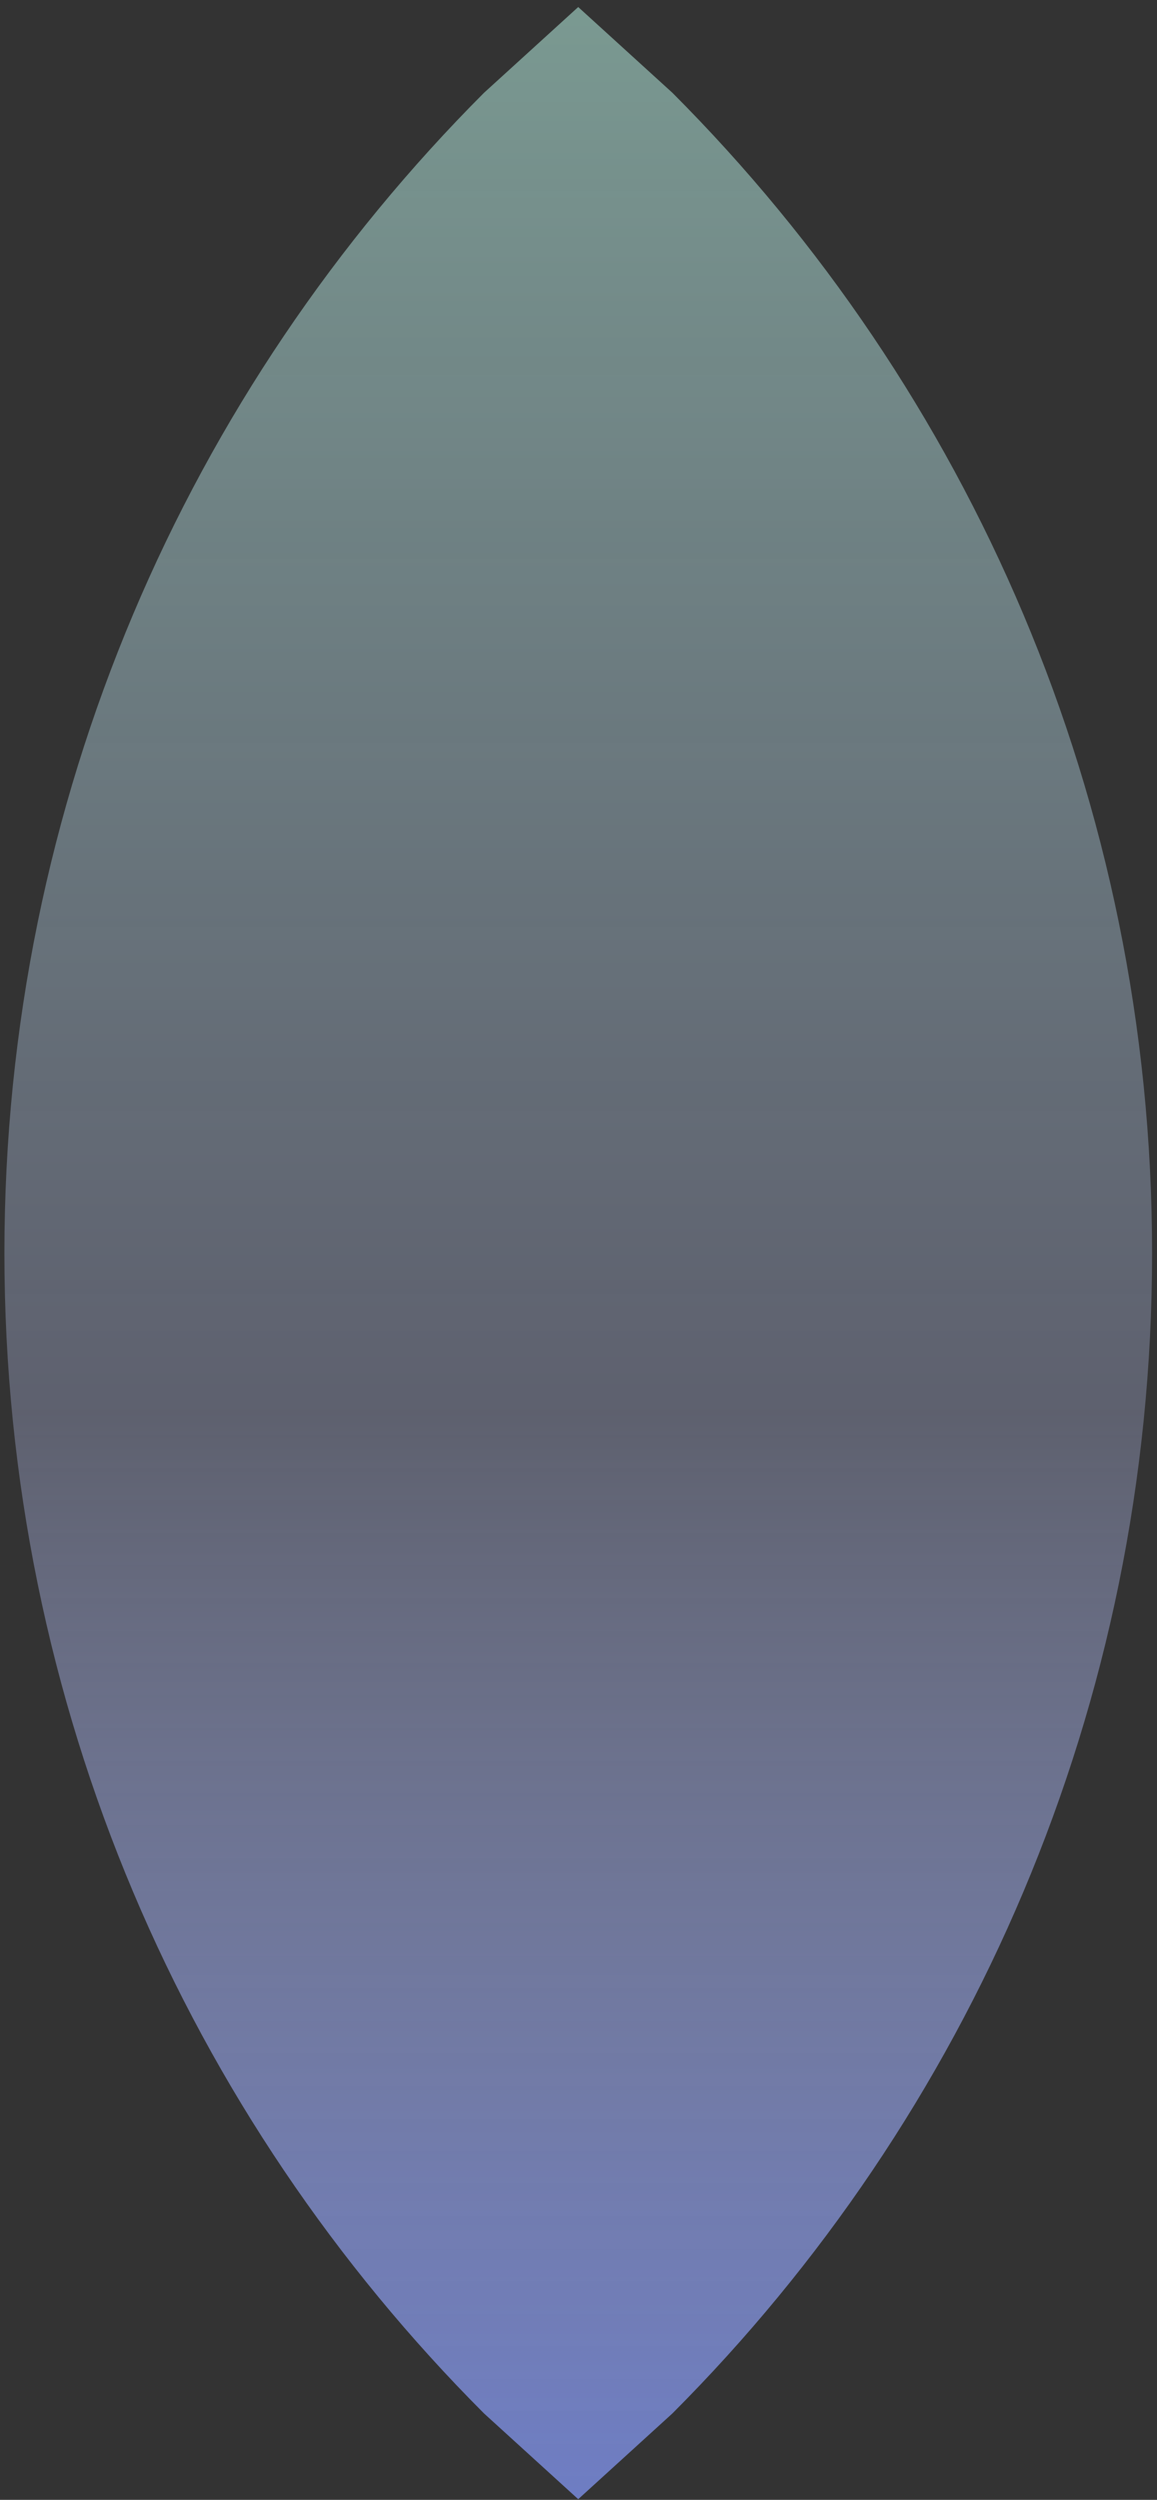 <svg version="1.1" xmlns="http://www.w3.org/2000/svg" xmlns:xlink="http://www.w3.org/1999/xlink" width="212.667px" height="459.333px" class="slides-canvas" viewBox="-1 -1 160 345" preserveAspectRatio="none"> 
 <rect x="-1" y="-1" width="160" height="345" fill="#333333" stroke="none"/> 
 <defs> 
  <linearGradient id="lg_7fc1ffef_KD59adb5dd_6e7dc3_90_84_2afde1" x1="0" y1="354" x2="0" y2="697" spreadMethod="reflect" gradientUnits="userSpaceOnUse"> 
   <stop offset="0" stop-color="#C1FFEF" stop-opacity="0.5" /> 
   <stop offset="0.566" stop-color="#ADB5DD" stop-opacity="0.35" /> 
   <stop offset="1" stop-color="#6E7DC3" /> 
  </linearGradient> 
 </defs> 
 <g text-rendering="geometricPrecision" transform="scale(1, 1)"> 
  <g transform="matrix(1, 0, 0, 1, -545, -354)"> 
   <path fill="url(#lg_7fc1ffef_KD59adb5dd_6e7dc3_90_84_2afde1)" d="M623.96 353.97L636.99 365.81C677.97 406.79 703.32 463.41 703.32 525.94 703.32 588.47 677.97 645.09 636.99 686.07L623.96 697.91 610.93 686.07C569.95 645.09 544.61 588.47 544.61 525.94 544.61 463.41 569.95 406.79 610.93 365.81z" /> 
  </g> 
 </g> 
</svg>